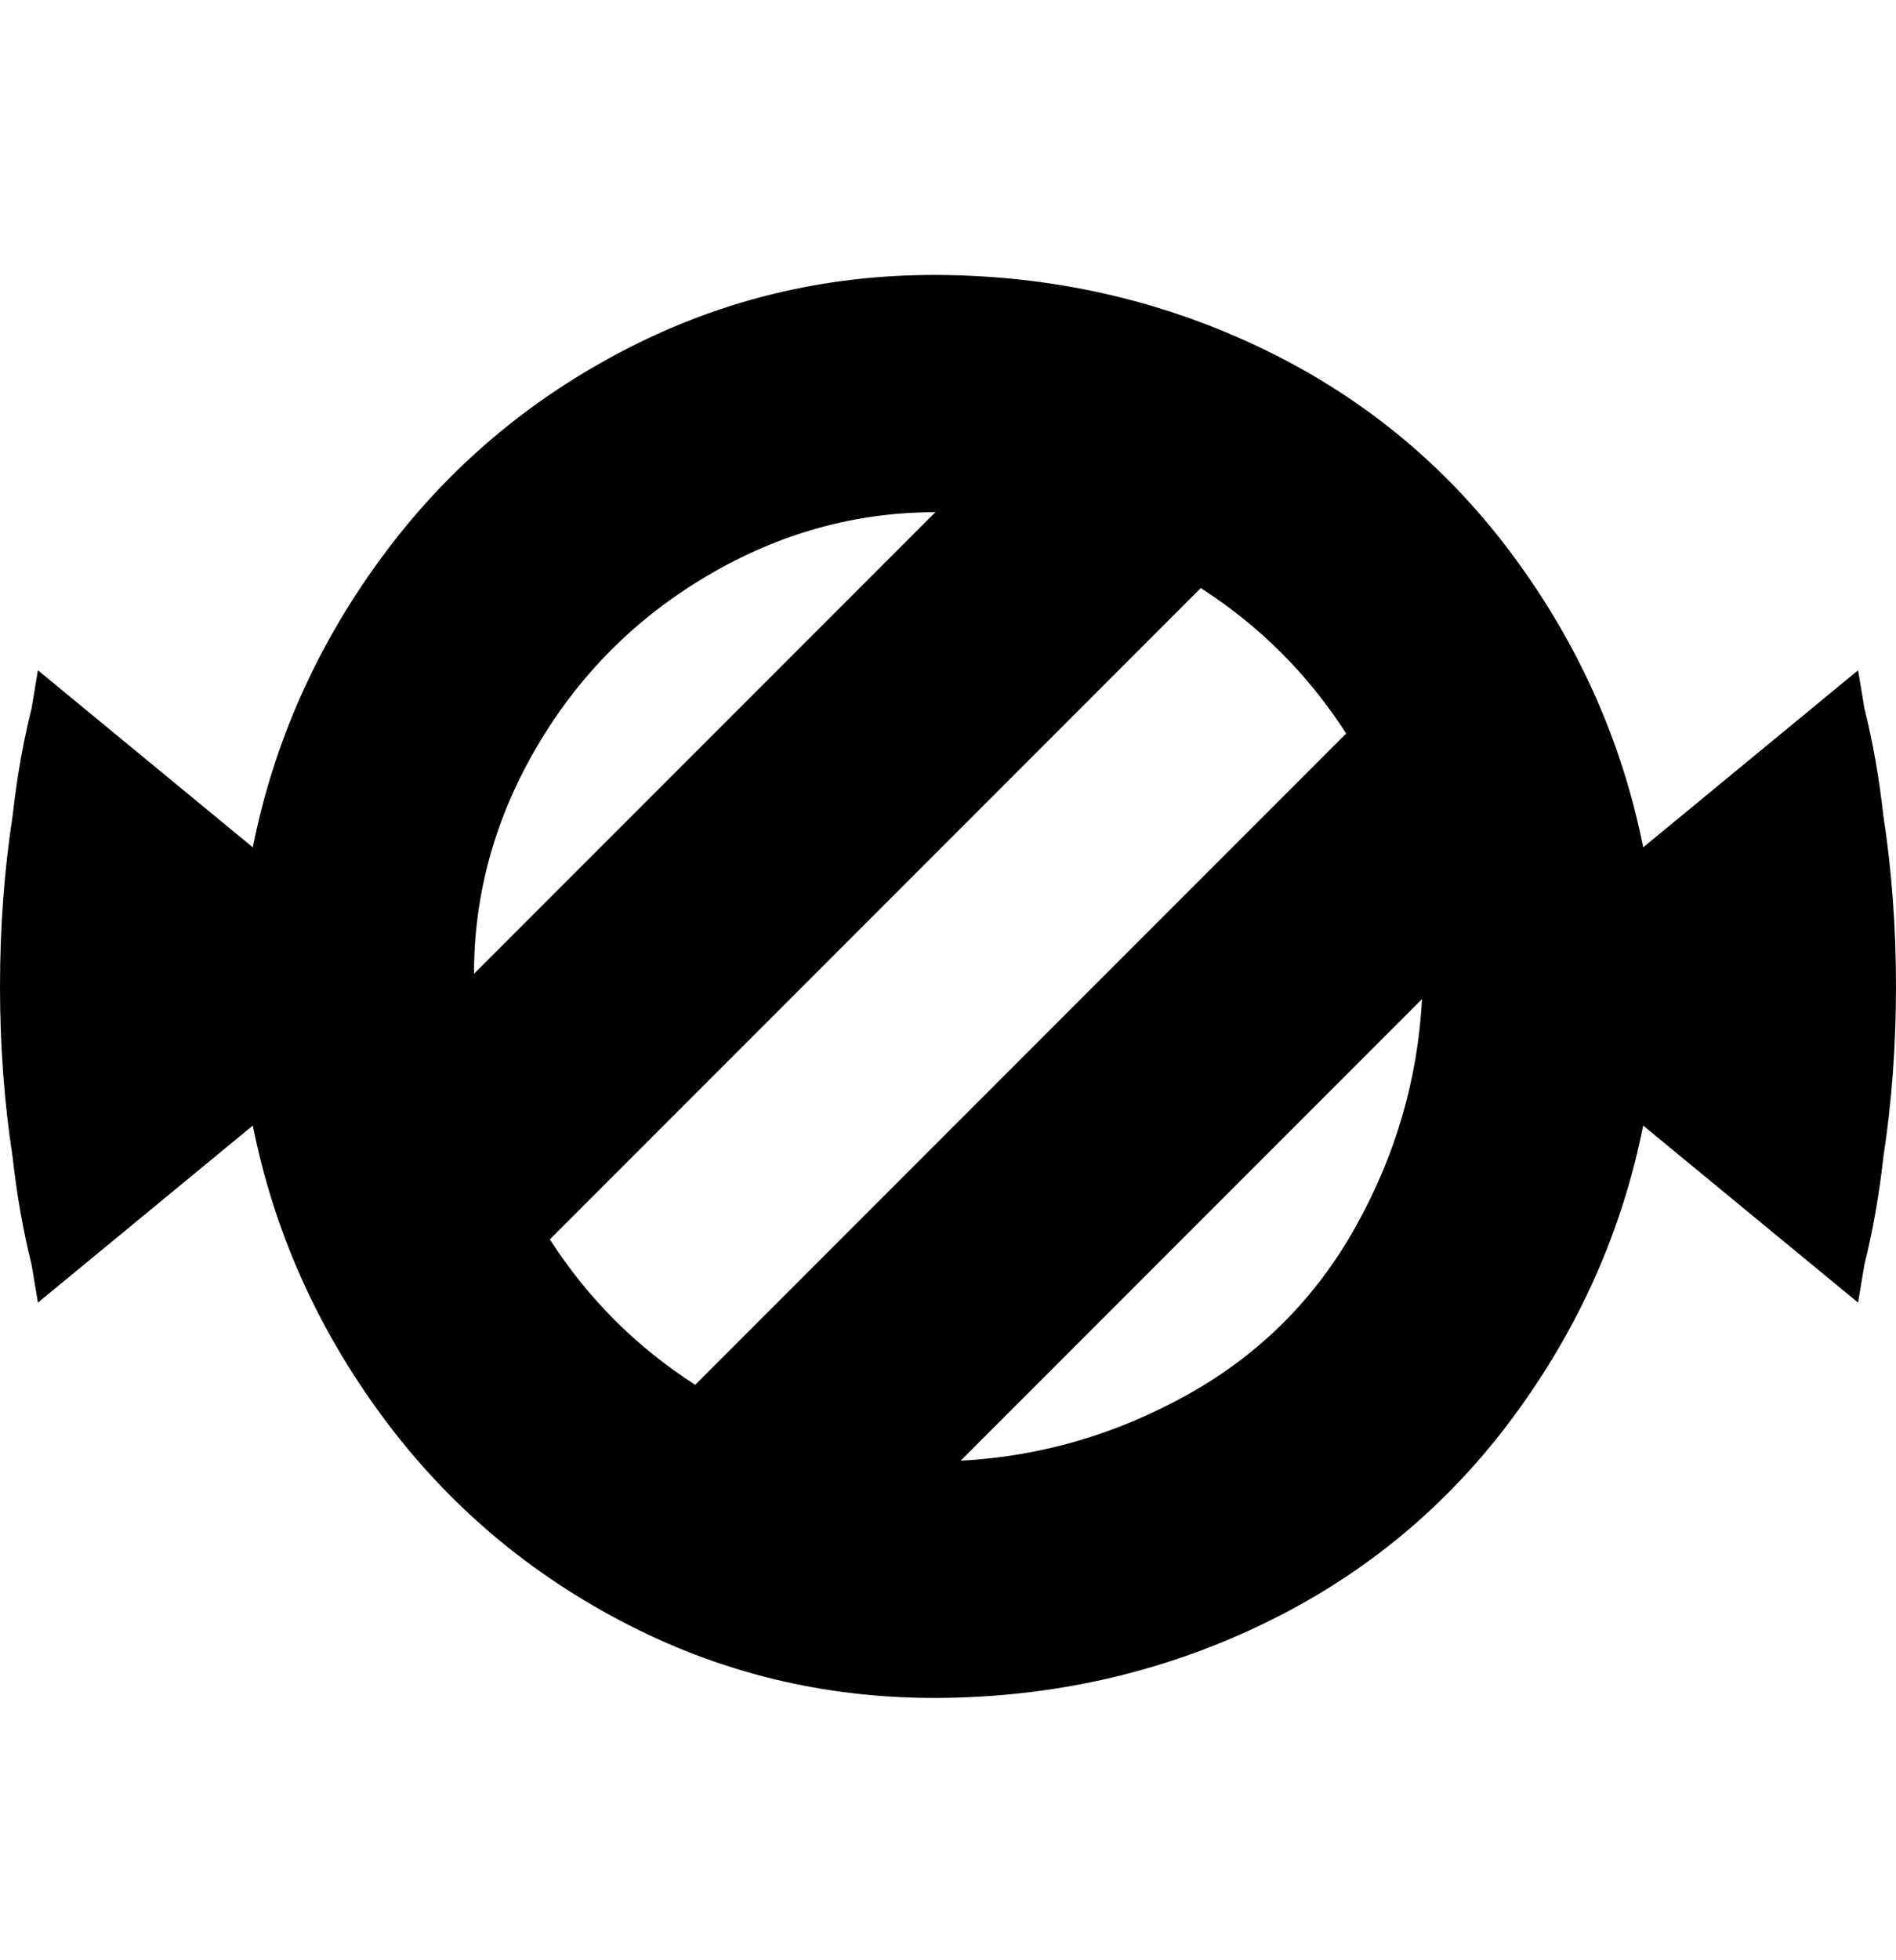 <svg viewBox="0 0 300 310" xmlns="http://www.w3.org/2000/svg"><path d="M300 156q0-14-2-27-1-9-3-17l-1-6-34 28q-5-25-20.5-46t-39-32.5Q177 44 150 43.5T99.5 55Q76 67 60.5 88T40 134L6 106l-1 6q-2 8-3 17-2 13-2 27t2 27q1 9 3 17l1 6 34-28q5 25 20.5 46t39 33q23.5 12 50.5 11.5t50.5-12q23.5-11.5 39-32.5t20.5-46l34 28 1-6q2-8 3-17 2-13 2-27zM148 81l-73 73q0-19 10-36t27-27q17-10 36-10zM87 196L190 93q14 9 23 23L110 219q-14-9-23-23zm65 35l73-73q-1 19-10.5 36T188 220.5q-17 9.5-36 10.5z"/></svg>
